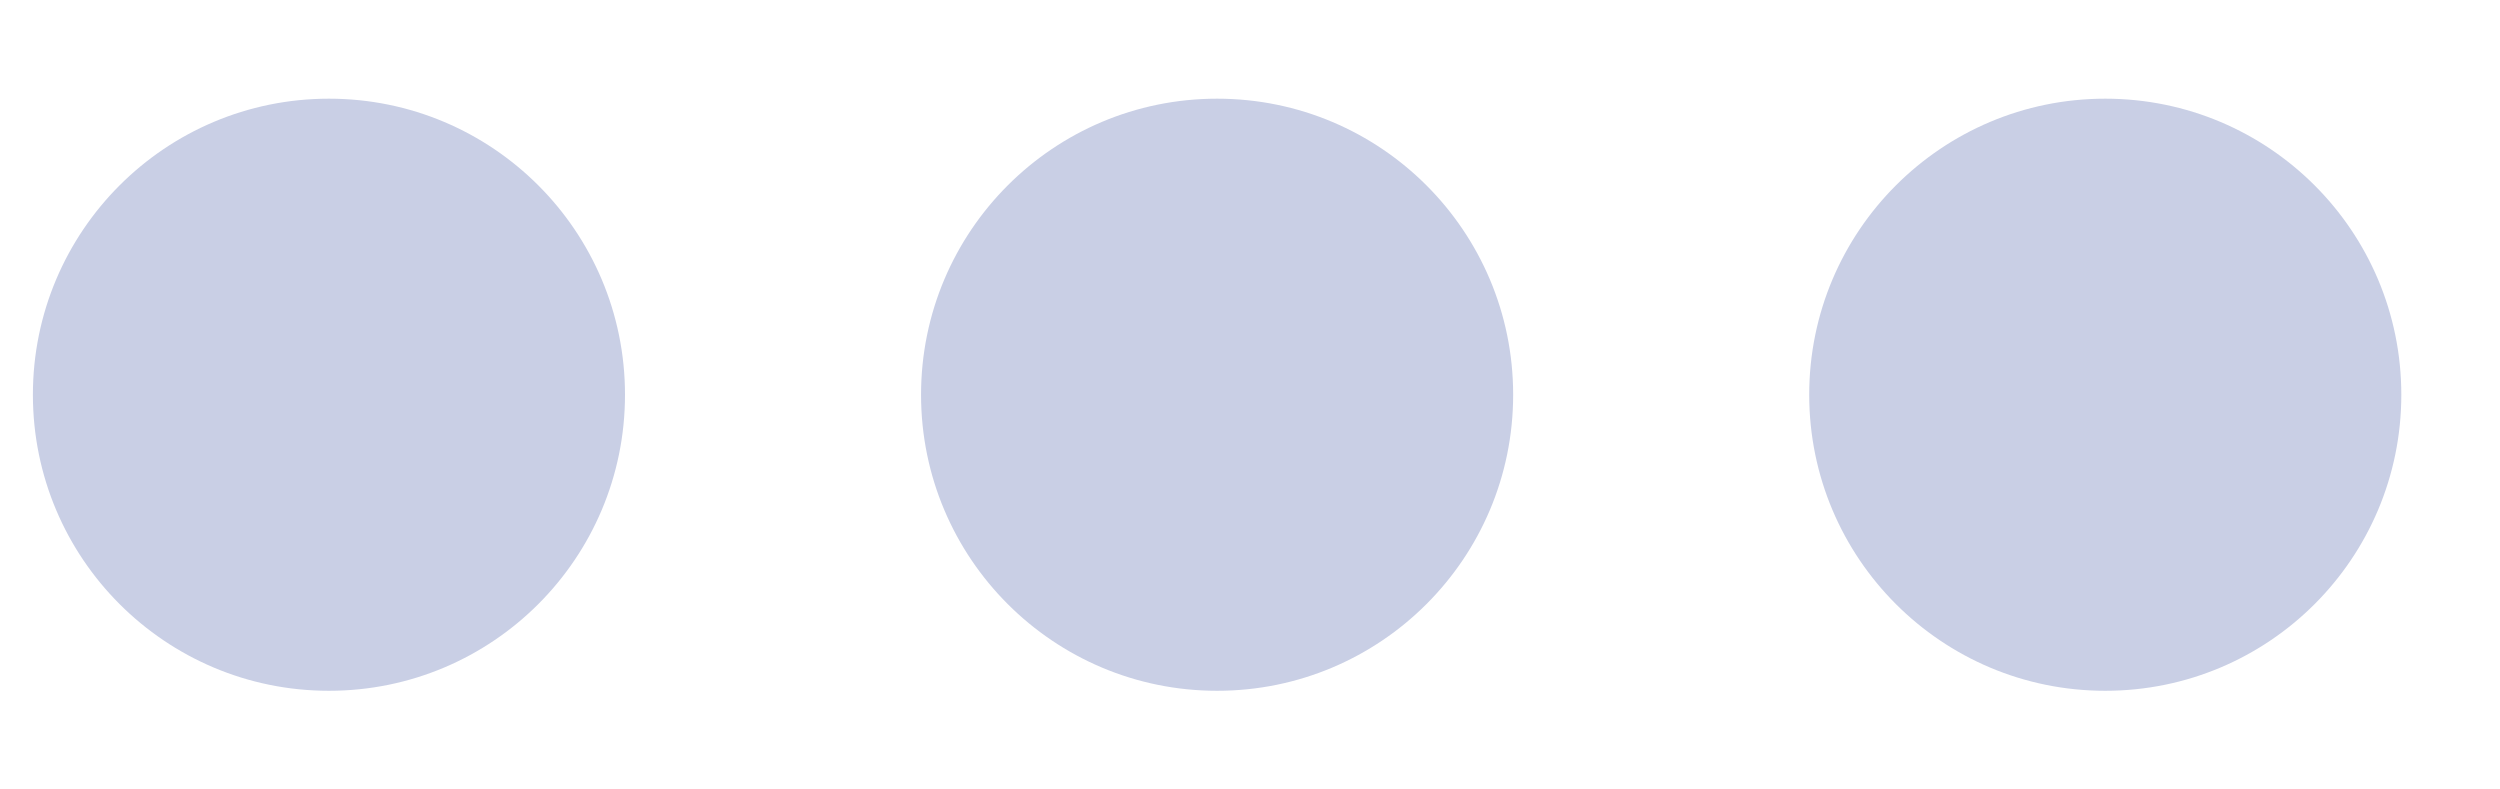 <svg width="19" height="6" viewBox="0 0 19 6" fill="none" xmlns="http://www.w3.org/2000/svg">
<path d="M11.5 3C11.5 1.757 10.493 0.75 9.25 0.75C8.007 0.75 7 1.757 7 3C7 4.243 8.007 5.25 9.25 5.25C10.493 5.25 11.5 4.243 11.5 3Z" fill="#C9CFE5"/>
<path d="M18.25 3C18.25 1.757 17.243 0.75 16 0.75C14.757 0.75 13.75 1.757 13.75 3C13.75 4.243 14.757 5.25 16 5.25C17.243 5.25 18.25 4.243 18.25 3Z" fill="#C9CFE5"/>
<path d="M4.75 3C4.75 1.757 3.743 0.75 2.5 0.75C1.257 0.75 0.25 1.757 0.25 3C0.25 4.243 1.257 5.25 2.5 5.25C3.743 5.25 4.75 4.243 4.75 3Z" fill="#C9CFE5"/>
</svg>
